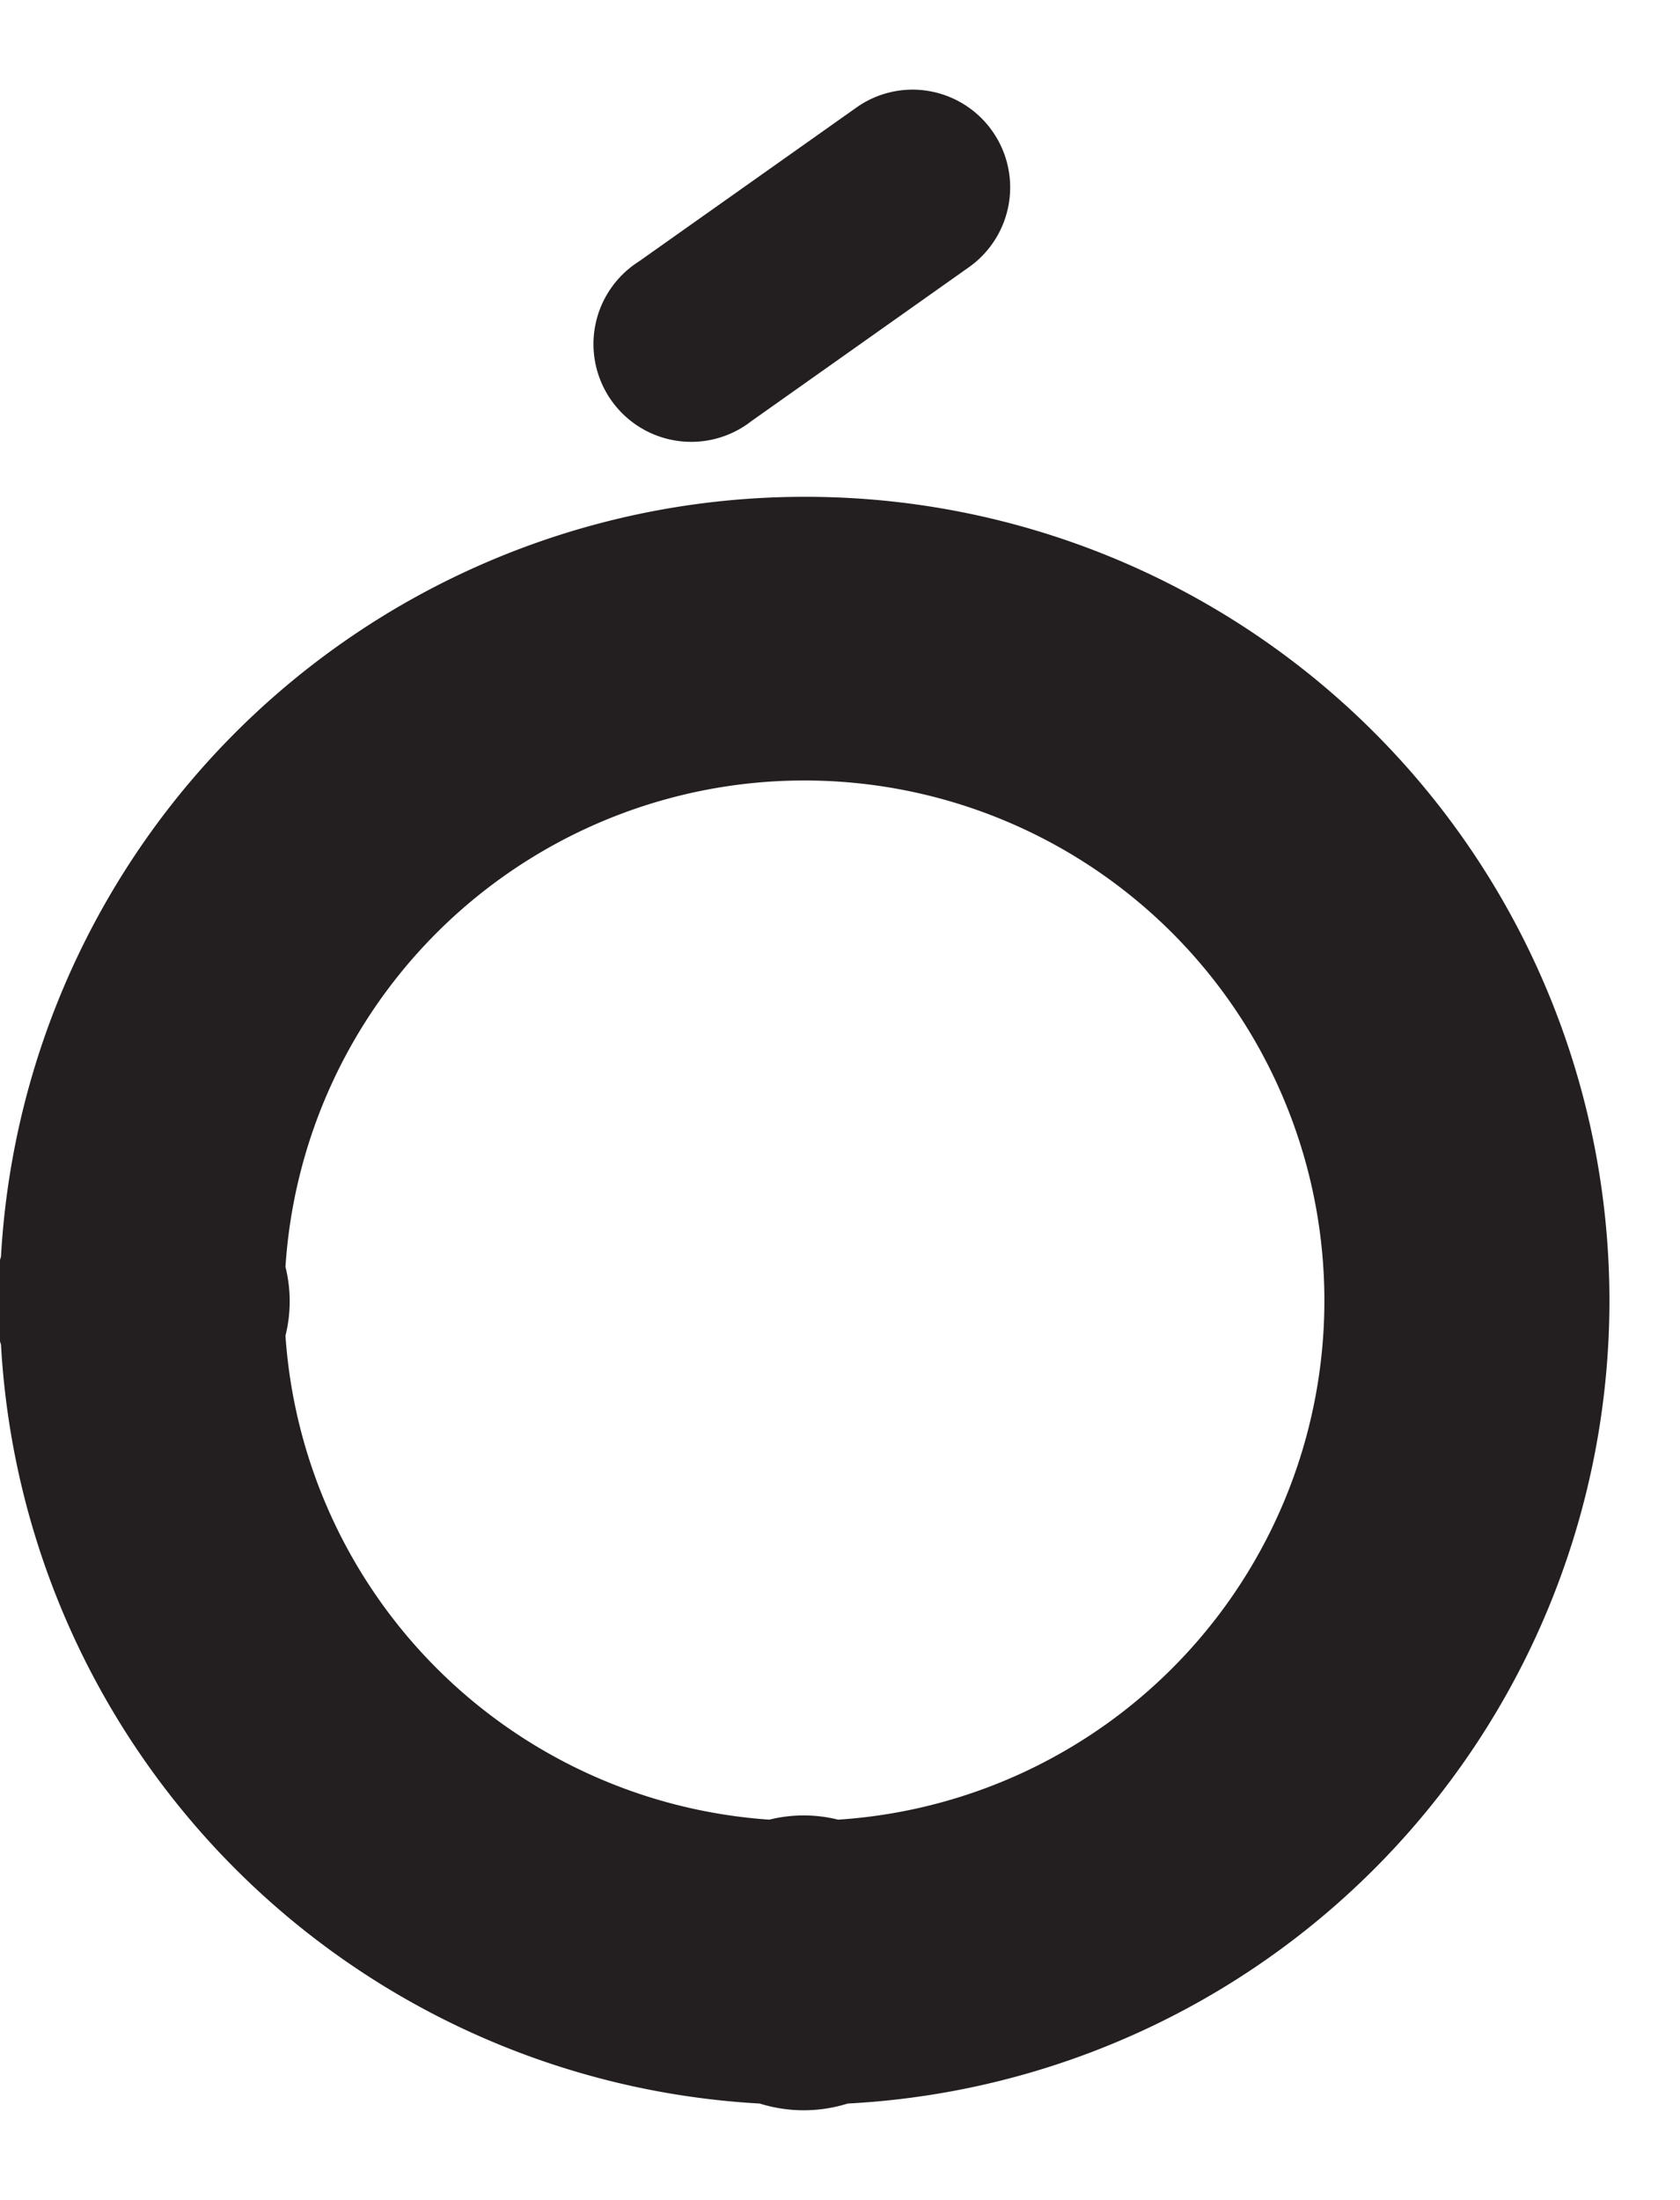 <svg id="Layer_1" data-name="Layer 1" xmlns="http://www.w3.org/2000/svg" width="152.78" height="200" viewBox="0 0 152.78 200"><title>_</title><path d="M73.09,45.17a73.18,73.18,0,0,0-73,69.08,13.4,13.4,0,0,0,0,8,73.19,73.19,0,0,0,69,69,13.39,13.39,0,0,0,8,0A73.09,73.09,0,0,0,73.09,45.17Zm3.13,120.27a12.94,12.94,0,0,0-6.26,0,47.35,47.35,0,0,1-44-44,12.94,12.94,0,0,0,0-6.26A47.29,47.29,0,1,1,76.22,165.44Z" fill="#231f20"/><path d="M83,8.15h0a8.83,8.83,0,0,0-5.12,1.63l-19.79,14A8.89,8.89,0,1,0,68.33,38.29l19.79-14A8.89,8.89,0,0,0,83,8.15Z" fill="#231f20"/></svg>